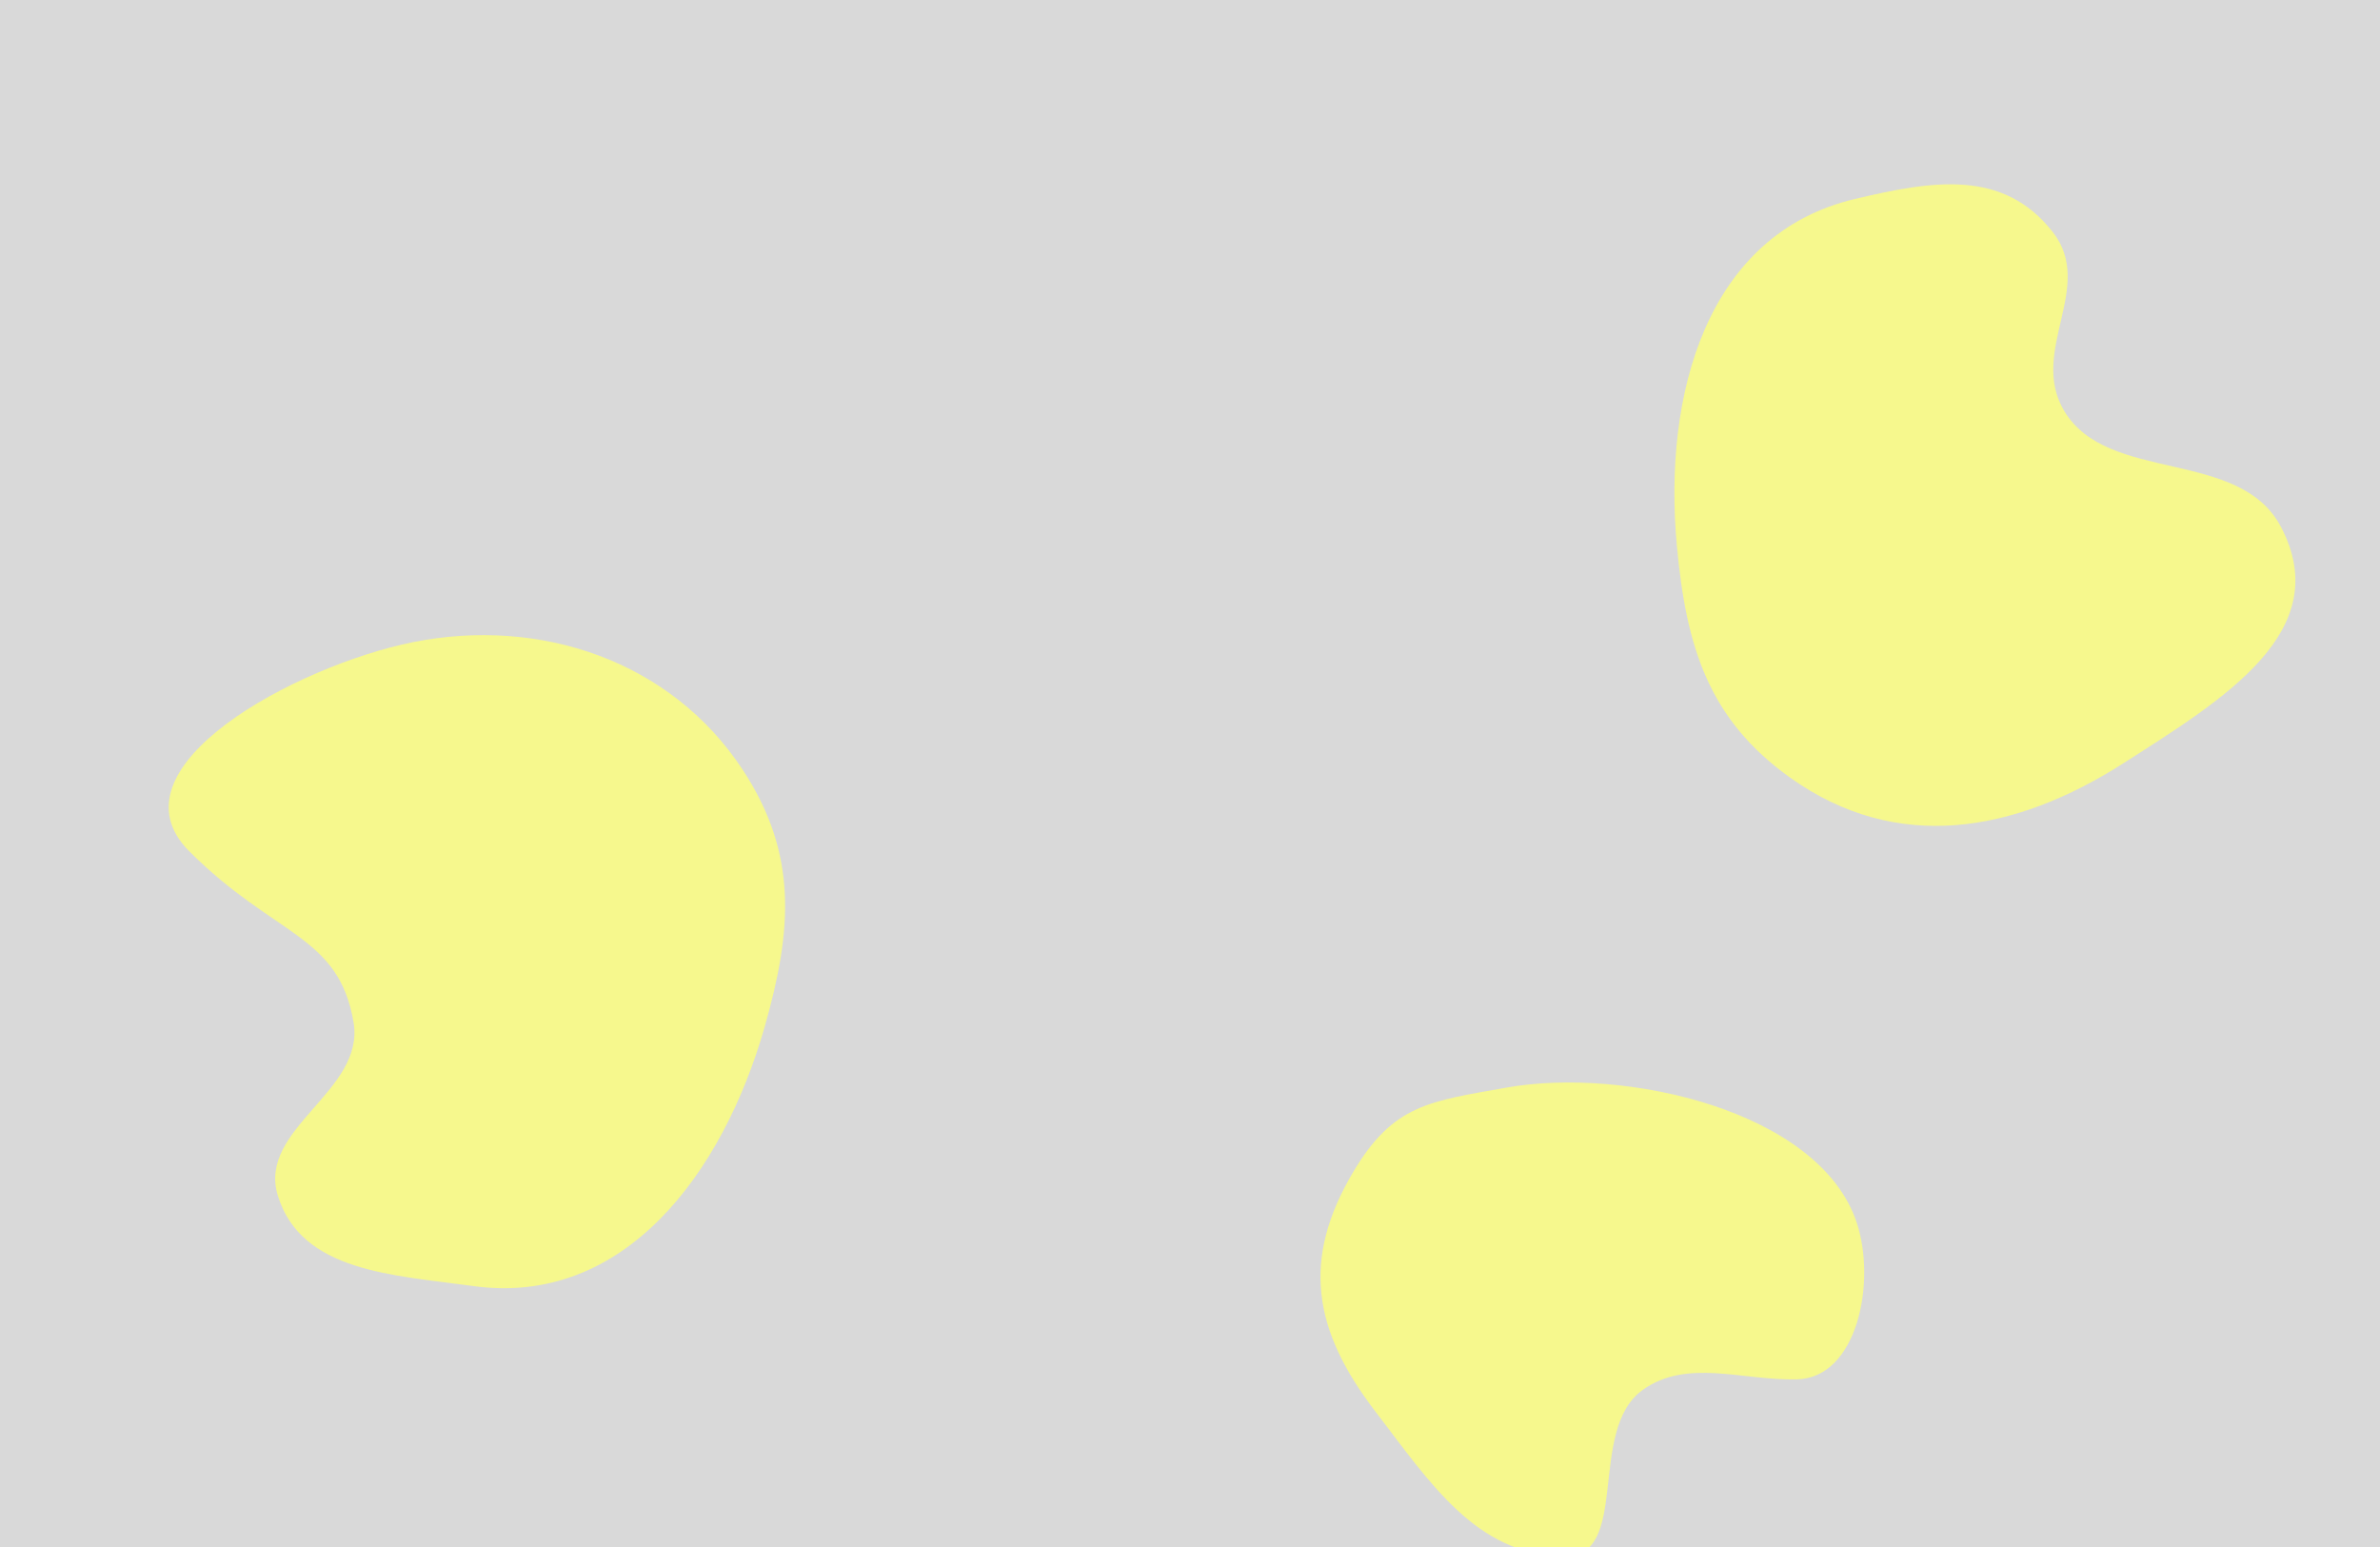 <svg width="1280" height="832" viewBox="0 0 1280 832" fill="none" xmlns="http://www.w3.org/2000/svg">
<rect x="0" y="0" width="1280" height="832" fill="#333333" stroke="none"/>
<g clip-path="url(#clip0_1_1119)">
<rect width="1280" height="832" fill="#D9D9D9"/>
<path d="M962.865 418.298C918.749 386.844 906.864 347.642 901.856 293.693C894.283 212.13 917.826 125.922 997.531 107.032C1039.56 97.072 1077.32 90.773 1103.98 124.759C1127.18 154.35 1090.88 188.723 1110.16 221.01C1133.56 260.198 1204.27 240.871 1226.65 283.238C1256.36 339.477 1195.86 375.984 1142.31 410.291C1083.24 448.129 1019.98 459.021 962.865 418.298Z" fill="#F6F88D"/>
<path d="M399.484 414.065C429.214 459.36 426.095 500.205 411.227 552.306C388.748 631.075 335.583 702.905 254.447 691.648C211.665 685.713 161.909 684.18 149.371 642.848C138.454 606.86 196.434 586.892 190.153 549.814C182.151 502.573 147.772 503.859 101.772 457.813C56.821 412.818 159.488 358.01 221.832 345.426C290.592 331.547 360.993 355.422 399.484 414.065Z" fill="#F6F88D"/>
<path d="M727.807 630.261C749.417 593.892 768.806 592.292 810.46 584.891C873.433 573.703 978.8 597.053 998.674 657.847C1009.15 689.902 998.784 741.077 966.405 741.846C937.049 742.544 907.317 730.439 883.446 747.539C853.033 769.326 877.734 838.47 840.345 837.169C793.655 835.545 769.604 798.206 739.432 758.761C706.154 715.258 699.88 677.261 727.807 630.261Z" fill="#F6F88D"/>
</g>
<defs>
<clipPath id="clip0_1_1119">
<rect width="1280" height="832" fill="white"/>
</clipPath>
</defs>
</svg>
